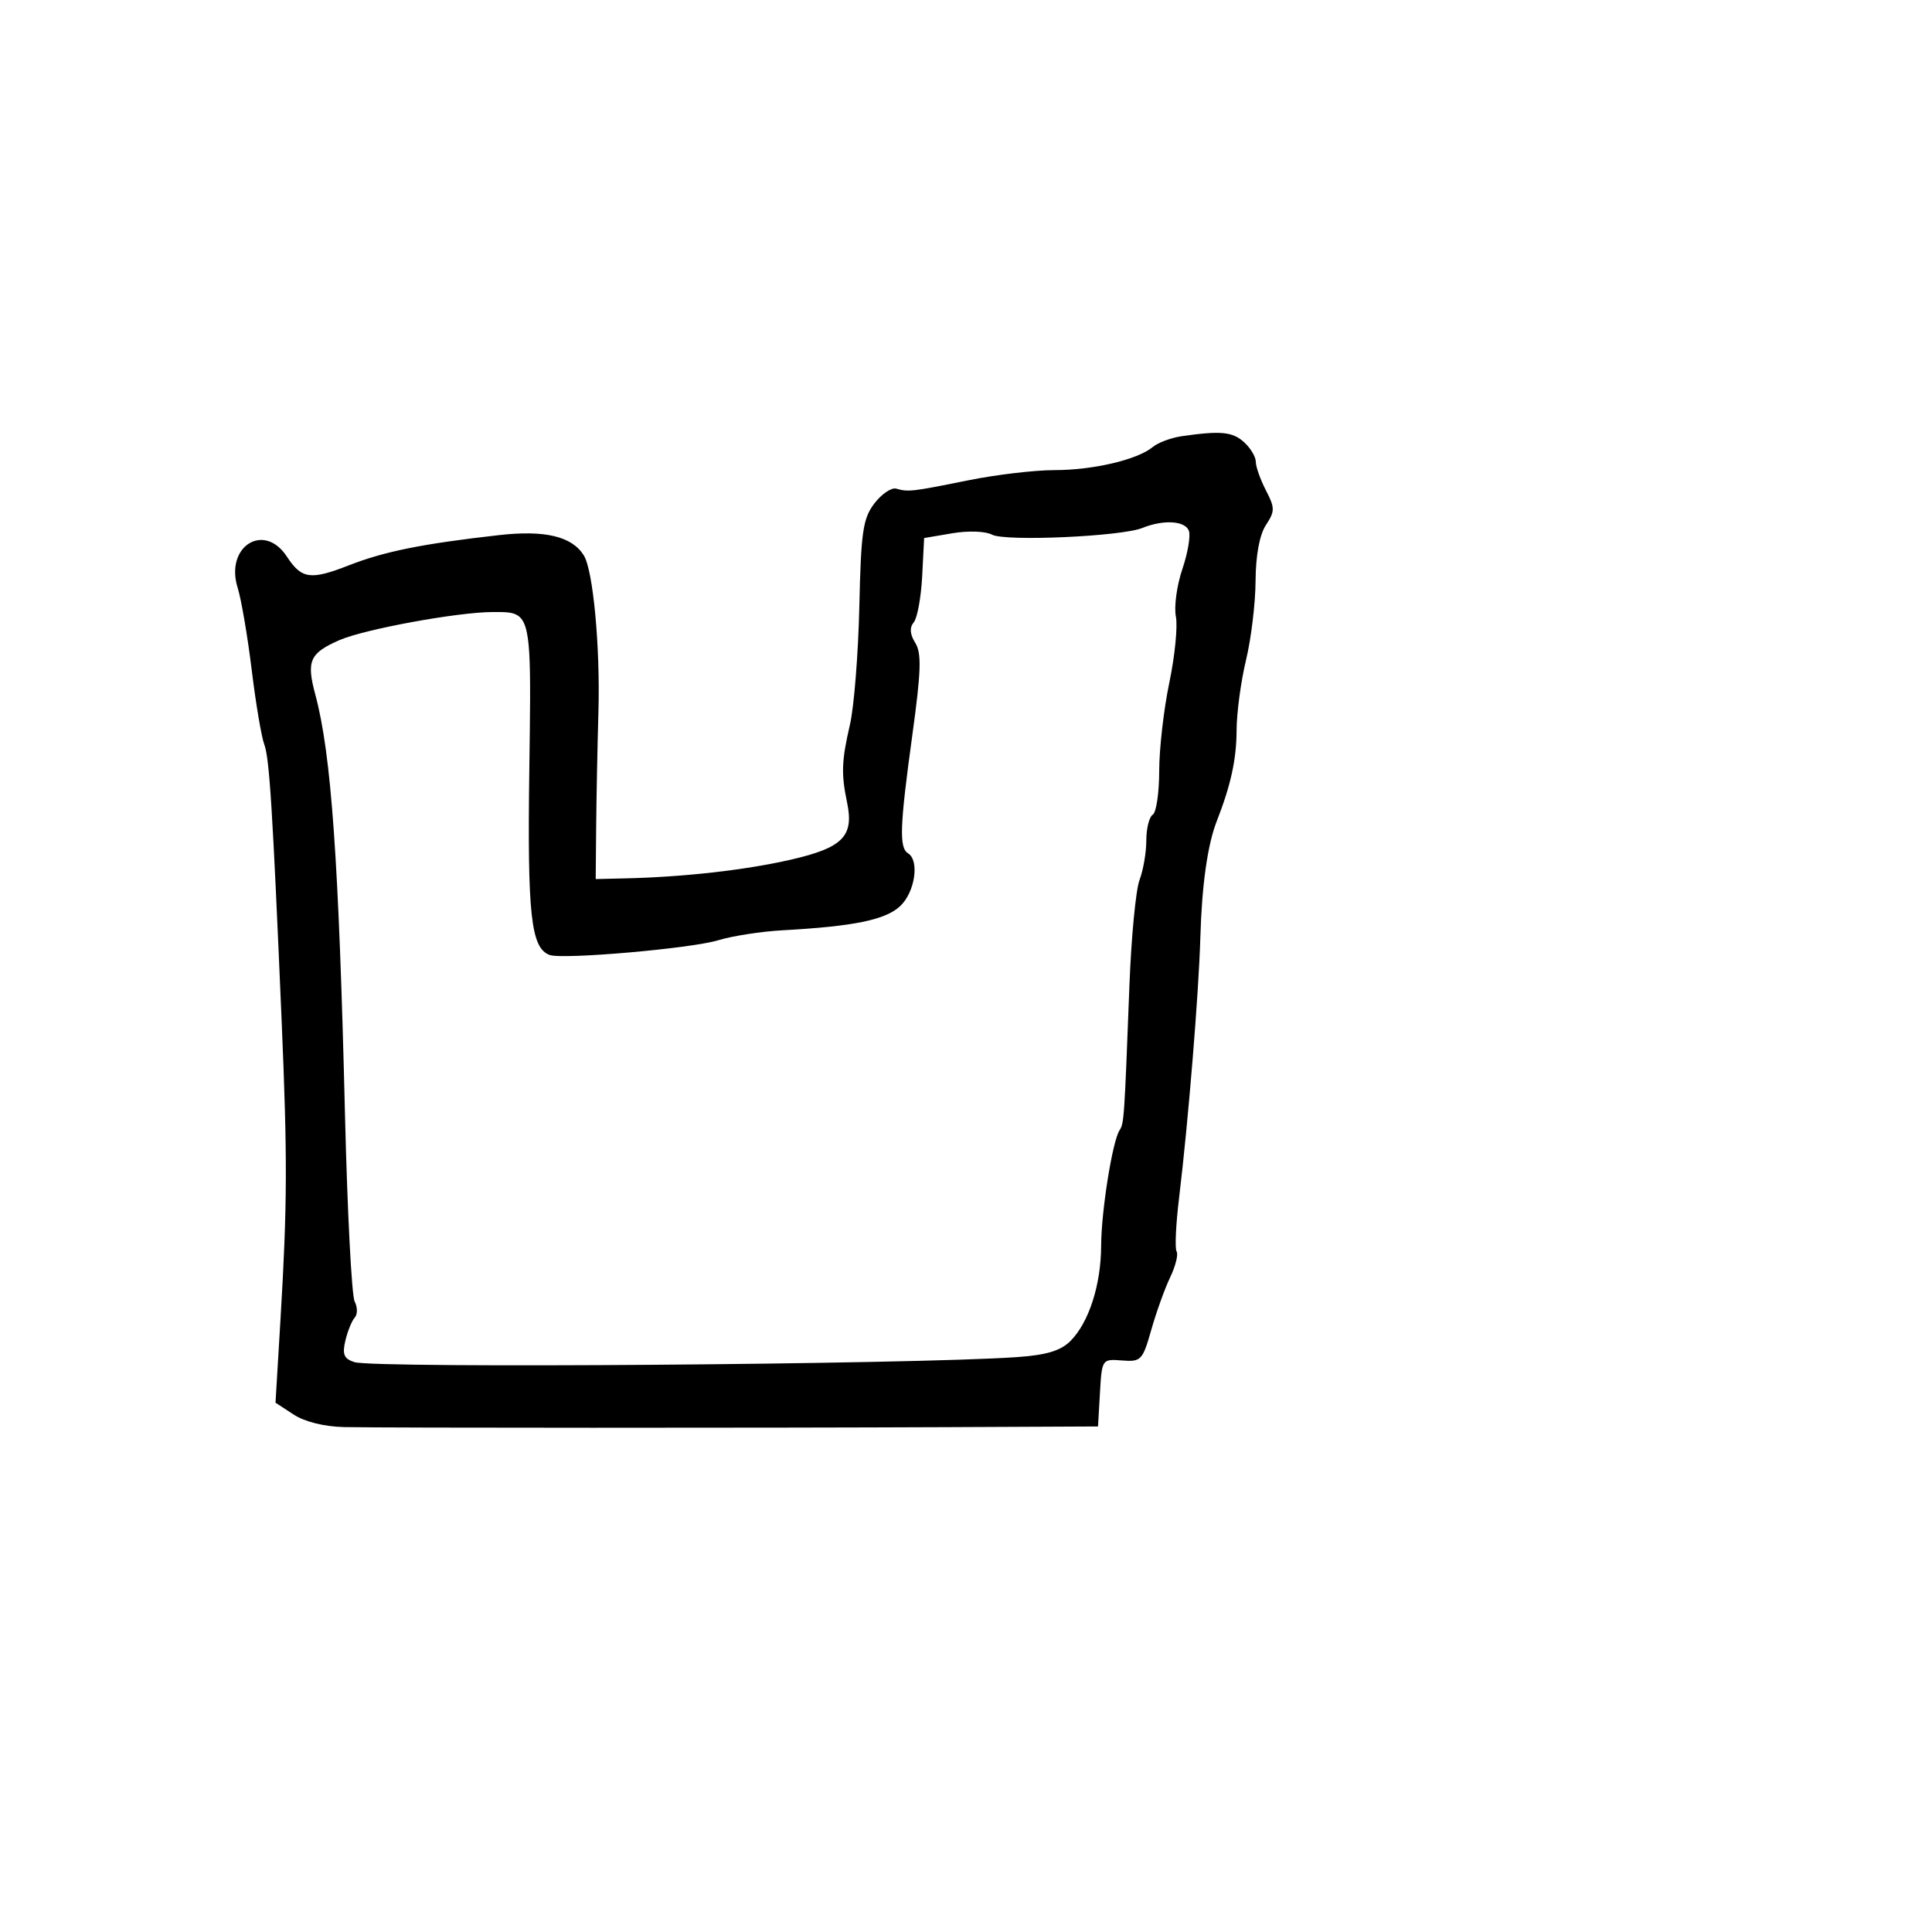 <svg xmlns="http://www.w3.org/2000/svg" width="300" height="300" viewBox="0 0 300 300" version="1.1">
  <defs/>
  <path d="M183.5,67.733 C189.544,66.859 191.381,67.034 193.171,68.655 C194.177,69.565 195,70.938 195,71.705 C195,72.472 195.704,74.461 196.565,76.126 C197.985,78.872 197.985,79.374 196.565,81.541 C195.578,83.048 194.987,86.249 194.964,90.215 C194.945,93.672 194.277,99.2 193.48,102.5 C192.683,105.8 192.024,110.718 192.016,113.429 C192.001,117.899 191.124,121.916 188.941,127.5 C187.509,131.163 186.624,137.417 186.392,145.5 C186.141,154.285 184.51,174.267 183.088,185.99 C182.588,190.11 182.414,193.861 182.701,194.325 C182.988,194.79 182.54,196.594 181.706,198.335 C180.871,200.076 179.55,203.75 178.769,206.5 C177.427,211.226 177.178,211.486 174.227,211.253 C171.129,211.008 171.102,211.048 170.802,216.253 L170.5,221.5 L147,221.607 C118.391,221.736 60.388,221.731 53.463,221.597 C50.397,221.538 47.322,220.778 45.604,219.656 L42.782,217.811 L43.567,204.656 C44.614,187.088 44.64,179.795 43.733,158.5 C42.331,125.593 41.835,117.695 41.035,115.589 C40.599,114.44 39.719,109.225 39.081,104 C38.442,98.775 37.464,93.052 36.907,91.283 C34.892,84.88 40.984,80.994 44.537,86.416 C46.831,89.917 48.212,90.114 54.165,87.787 C59.709,85.62 65.602,84.434 77.5,83.091 C84.636,82.286 88.815,83.287 90.656,86.243 C92.101,88.563 93.209,100.412 92.924,110.5 C92.768,116 92.609,124.1 92.571,128.5 L92.5,136.5 L97,136.397 C106.155,136.187 115.697,135.113 122.759,133.497 C130.865,131.642 132.63,129.86 131.538,124.635 C130.603,120.162 130.676,118.15 131.983,112.5 C132.619,109.75 133.273,101.5 133.437,94.167 C133.696,82.551 133.997,80.49 135.778,78.167 C136.902,76.7 138.424,75.67 139.161,75.877 C141.062,76.413 141.608,76.35 150.338,74.585 C154.649,73.713 160.672,73 163.722,73 C169.746,73 176.619,71.386 179,69.411 C179.825,68.727 181.85,67.972 183.5,67.733 Z M177.382,81.982 C174.105,83.306 156.073,84.109 154.041,83.022 C153.03,82.481 150.34,82.386 147.874,82.805 L143.5,83.547 L143.194,89.489 C143.025,92.757 142.437,95.974 141.886,96.637 C141.209,97.453 141.286,98.485 142.124,99.827 C143.121,101.424 143.032,104.217 141.664,114.155 C139.718,128.294 139.597,131.633 141,132.5 C142.82,133.625 142.065,138.591 139.75,140.726 C137.449,142.848 132.561,143.846 121.5,144.455 C118.2,144.637 113.7,145.335 111.5,146.007 C107.31,147.288 87.342,149.027 85.342,148.286 C82.442,147.211 81.882,142.118 82.19,119.612 C82.432,101.882 82.538,96.935 80.374,95.56 C79.5,95.005 78.256,95.033 76.5,95.037 C71.063,95.048 56.57,97.706 52.706,99.4 C48.085,101.426 47.554,102.628 48.963,107.862 C51.446,117.085 52.616,133.625 53.568,173 C53.933,188.125 54.609,201.219 55.07,202.097 C55.53,202.975 55.536,204.1 55.082,204.597 C54.629,205.094 53.974,206.707 53.627,208.182 C53.125,210.318 53.412,210.996 55.037,211.512 C58.16,212.503 141.339,211.877 157.822,210.738 C162.496,210.415 164.686,209.758 166.228,208.217 C169.08,205.364 170.967,199.501 170.985,193.434 C171.001,188.09 172.739,177.193 173.846,175.5 C174.543,174.434 174.584,173.828 175.38,152.951 C175.664,145.499 176.37,138.158 176.948,136.636 C177.527,135.115 178,132.351 178,130.494 C178,128.637 178.45,126.84 179,126.5 C179.55,126.16 180,123.096 180.001,119.691 C180.001,116.286 180.708,110.125 181.571,106 C182.434,101.875 182.893,97.252 182.59,95.726 C182.288,94.2 182.738,90.895 183.591,88.383 C184.445,85.87 184.9,83.181 184.603,82.407 C184.007,80.854 180.661,80.658 177.382,81.982 Z"/>
</svg>

